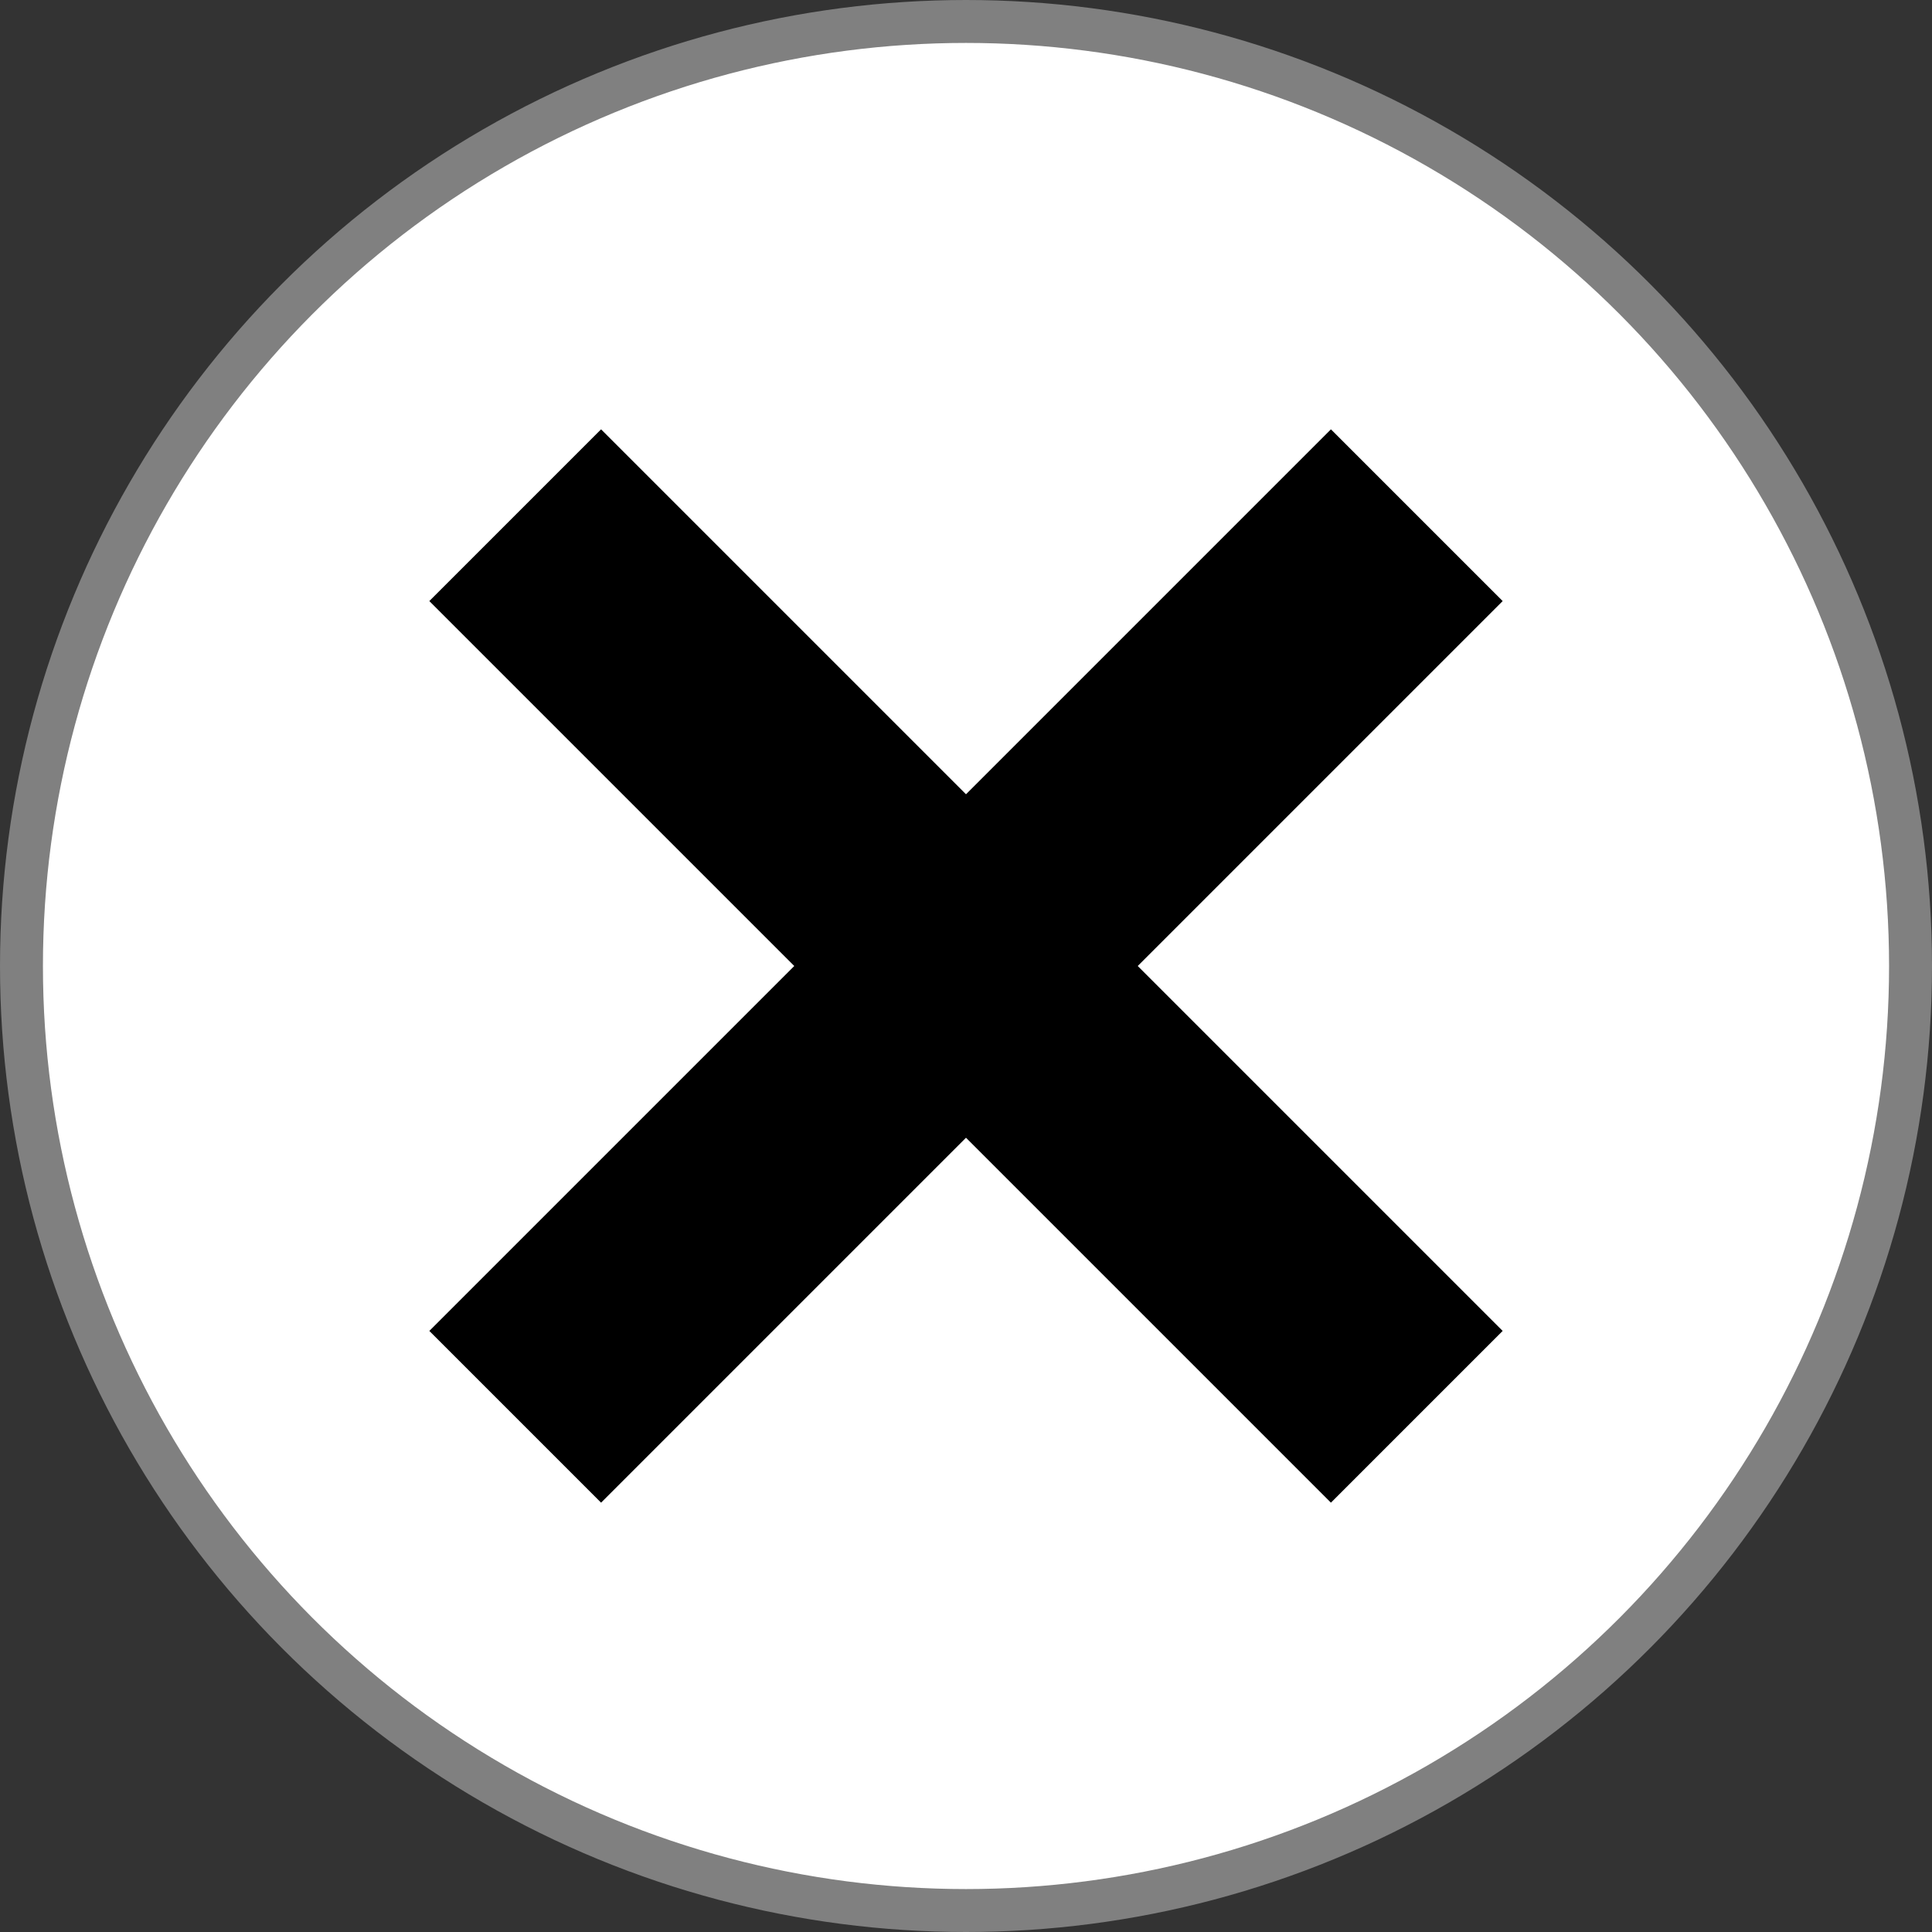 <?xml version="1.0" standalone="no"?>
<svg xmlns="http://www.w3.org/2000/svg" width="180" height="180">
    <rect width="100%" height="100%" fill="#333333" stroke="none"/>
    <circle cx="90" cy="90" r="88" fill="white" stroke="#808080" stroke-width="4"/>
    <path d="M56 40l34 34l34 -34l16 16l-34 34l34 34l-16 16l-34 -34 l-34 34 l-16 -16l34 -34l-34 -34z" fill="black" />
</svg>
